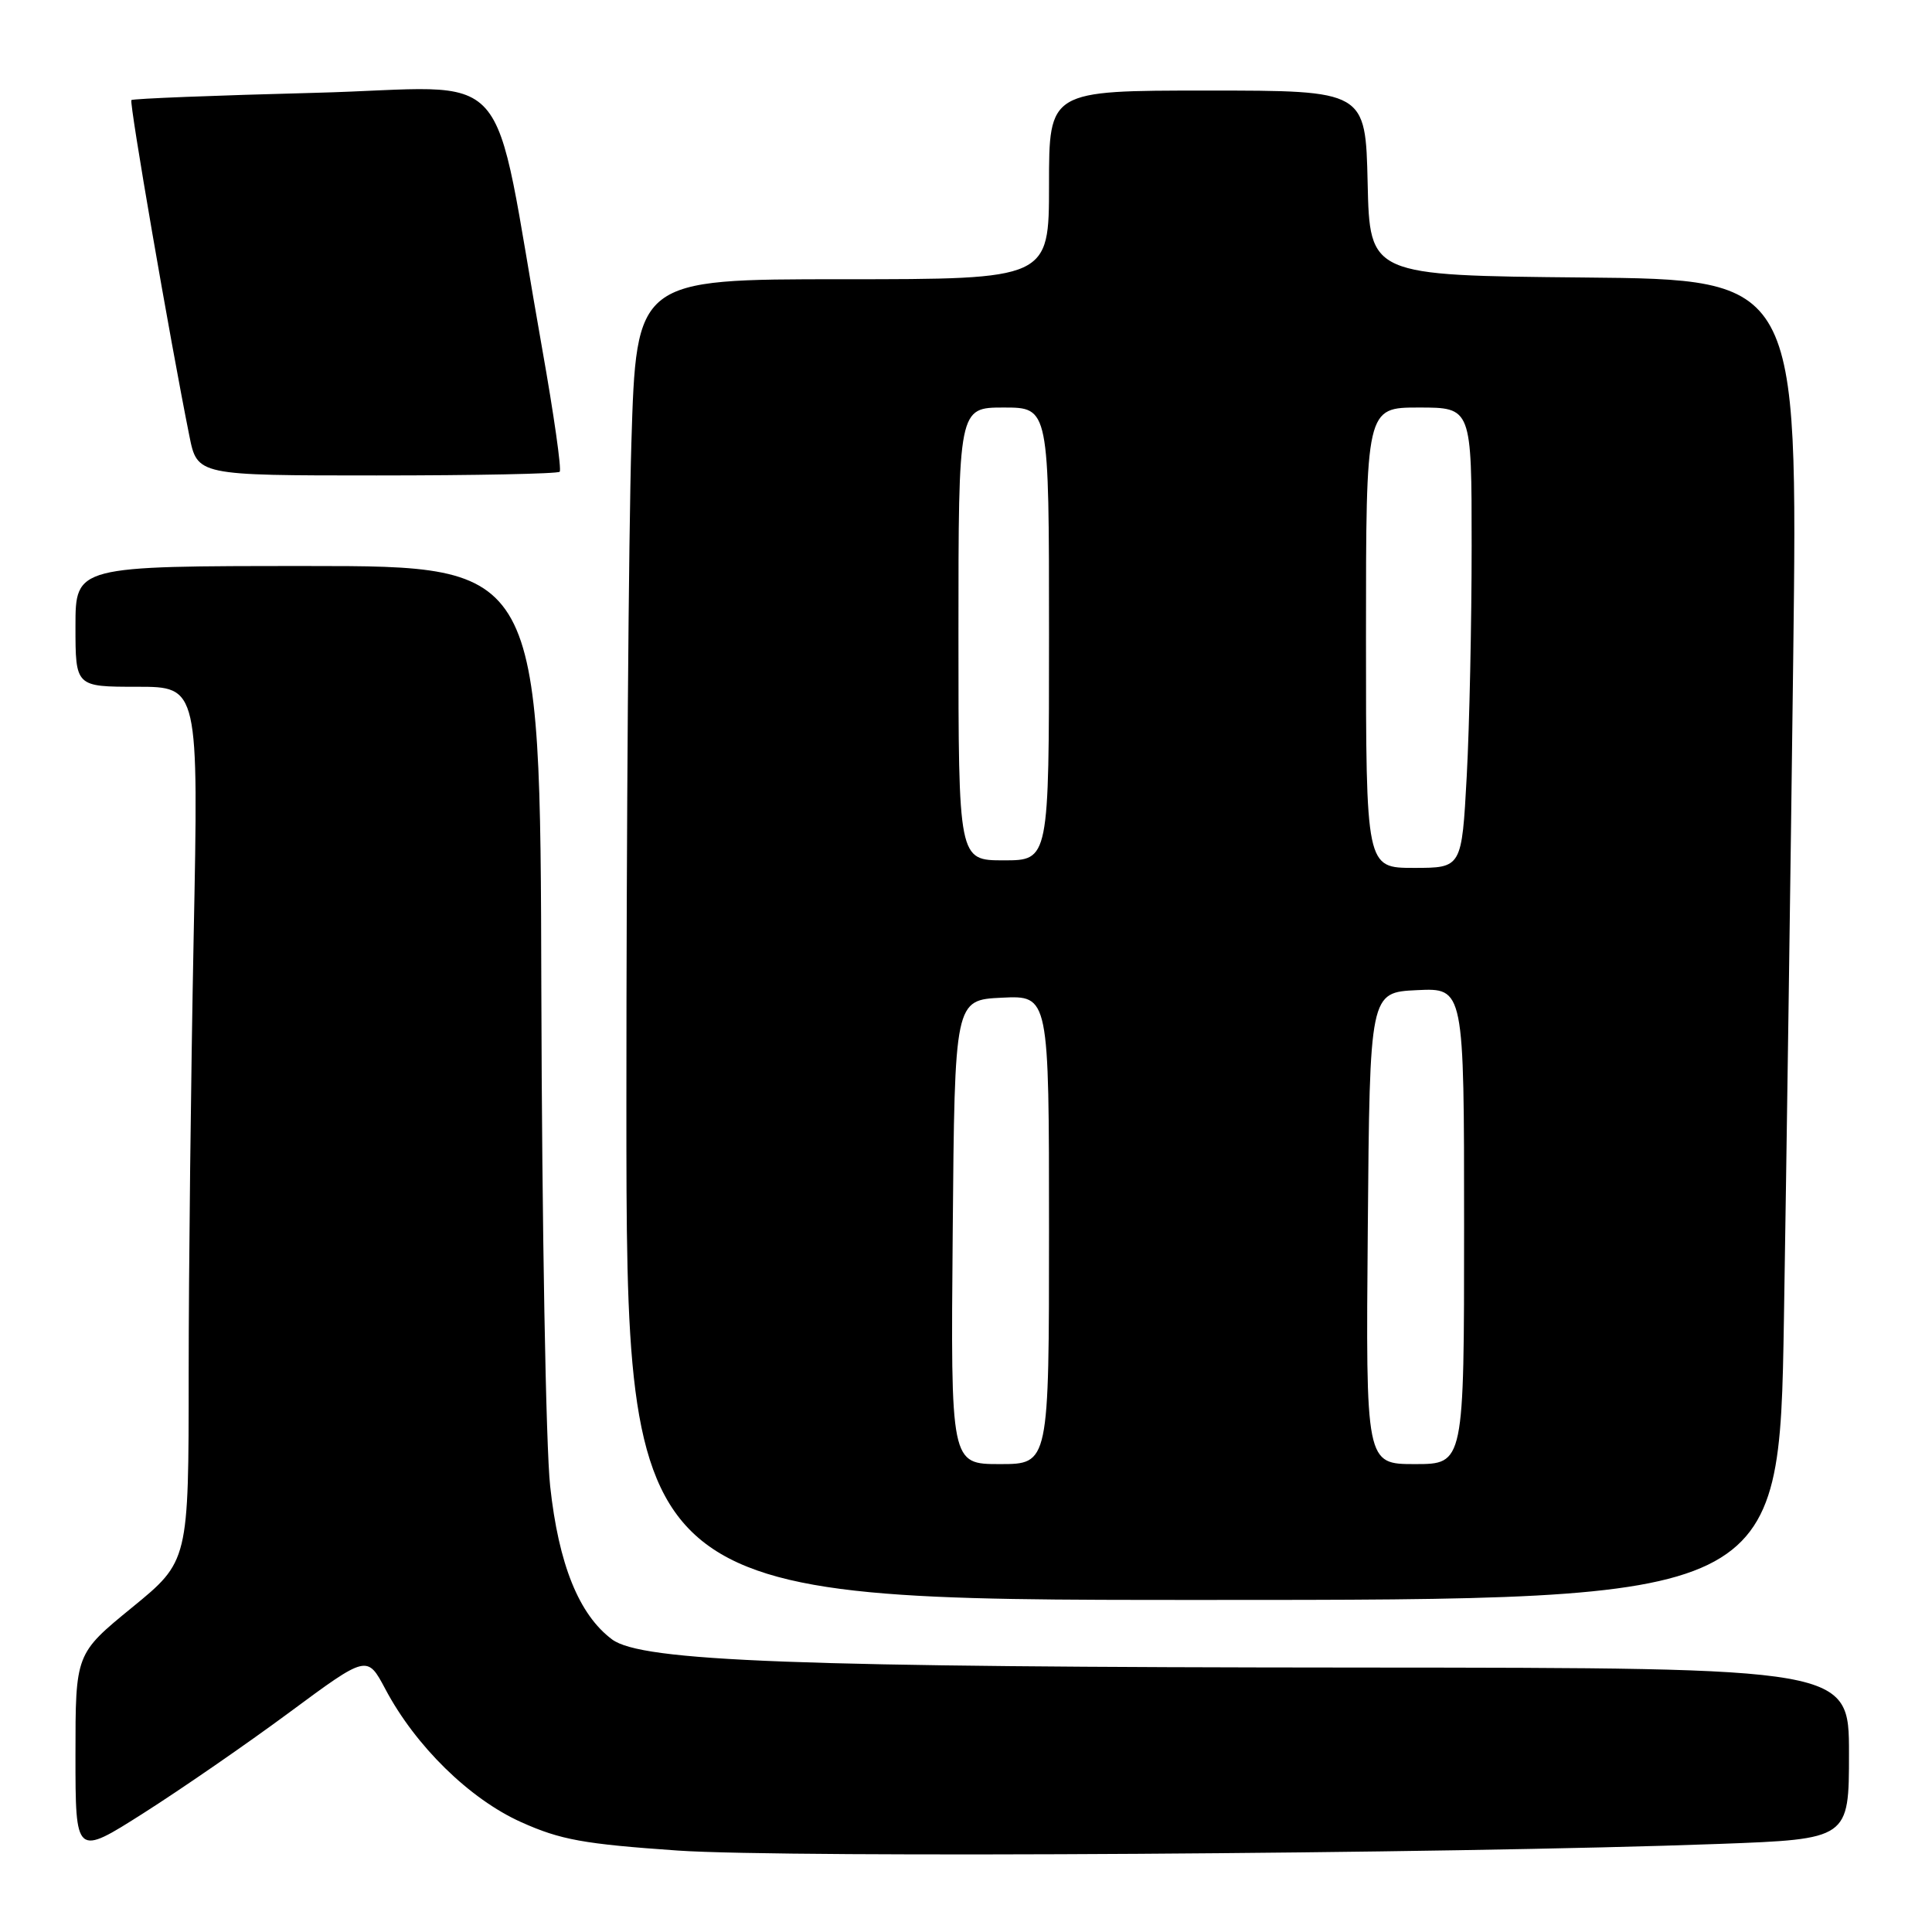 <?xml version="1.0" encoding="UTF-8" standalone="no"?>
<!DOCTYPE svg PUBLIC "-//W3C//DTD SVG 1.1//EN" "http://www.w3.org/Graphics/SVG/1.1/DTD/svg11.dtd" >
<svg xmlns="http://www.w3.org/2000/svg" xmlns:xlink="http://www.w3.org/1999/xlink" version="1.1" viewBox="0 0 256 256">
 <g >
 <path fill="currentColor"
d=" M 38.36 226.89 C 48.65 219.28 48.65 219.28 51.06 223.81 C 55.05 231.35 62.23 238.38 69.05 241.44 C 74.28 243.79 77.32 244.34 89.84 245.21 C 104.39 246.21 192.09 245.65 227.75 244.33 C 245.00 243.69 245.00 243.69 245.00 232.34 C 245.00 221.00 245.00 221.00 180.25 220.96 C 105.33 220.92 85.02 220.15 81.10 217.23 C 76.71 213.95 74.02 207.28 72.90 196.93 C 72.33 191.74 71.81 162.19 71.73 131.25 C 71.59 75.00 71.59 75.00 40.80 75.00 C 10.00 75.00 10.00 75.00 10.00 83.00 C 10.00 91.00 10.00 91.00 18.16 91.00 C 26.32 91.00 26.32 91.00 25.66 124.16 C 25.30 142.40 25.00 168.47 25.00 182.10 C 25.00 206.87 25.00 206.87 17.50 213.00 C 10.00 219.13 10.00 219.13 10.00 232.55 C 10.00 245.98 10.00 245.98 19.03 240.24 C 24.00 237.08 32.70 231.08 38.36 226.89 Z  M 236.38 174.75 C 236.71 154.26 237.27 114.89 237.61 87.27 C 238.23 37.03 238.23 37.03 209.87 36.77 C 181.50 36.50 181.50 36.50 181.22 24.25 C 180.94 12.00 180.94 12.00 159.97 12.00 C 139.00 12.00 139.00 12.00 139.00 24.50 C 139.00 37.00 139.00 37.00 111.66 37.00 C 84.32 37.00 84.32 37.00 83.66 58.75 C 83.30 70.71 83.00 110.09 83.00 146.25 C 83.00 212.00 83.00 212.00 159.38 212.00 C 235.77 212.00 235.77 212.00 236.38 174.75 Z  M 74.16 62.51 C 74.43 62.24 73.39 54.92 71.85 46.26 C 64.91 7.21 68.82 11.61 41.73 12.30 C 28.54 12.64 17.60 13.07 17.41 13.26 C 17.10 13.57 22.49 44.80 25.09 57.75 C 26.14 63.00 26.14 63.00 49.90 63.00 C 62.97 63.00 73.89 62.78 74.16 62.51 Z  M 126.24 163.25 C 126.50 132.50 126.50 132.50 132.75 132.20 C 139.00 131.90 139.00 131.90 139.00 162.95 C 139.00 194.00 139.00 194.00 132.49 194.00 C 125.97 194.00 125.97 194.00 126.24 163.25 Z  M 181.24 162.75 C 181.50 131.50 181.50 131.50 187.75 131.20 C 194.00 130.90 194.00 130.90 194.00 162.45 C 194.00 194.00 194.00 194.00 187.49 194.00 C 180.97 194.00 180.97 194.00 181.24 162.75 Z  M 181.00 84.50 C 181.00 54.00 181.00 54.00 188.00 54.00 C 195.00 54.00 195.00 54.00 195.00 72.34 C 195.00 82.43 194.71 96.16 194.35 102.84 C 193.69 115.00 193.69 115.00 187.35 115.00 C 181.00 115.00 181.00 115.00 181.00 84.50 Z  M 127.00 84.00 C 127.00 54.00 127.00 54.00 133.00 54.00 C 139.00 54.00 139.00 54.00 139.00 84.00 C 139.00 114.00 139.00 114.00 133.00 114.00 C 127.00 114.00 127.00 114.00 127.00 84.00 Z "/>
</g>
</svg>